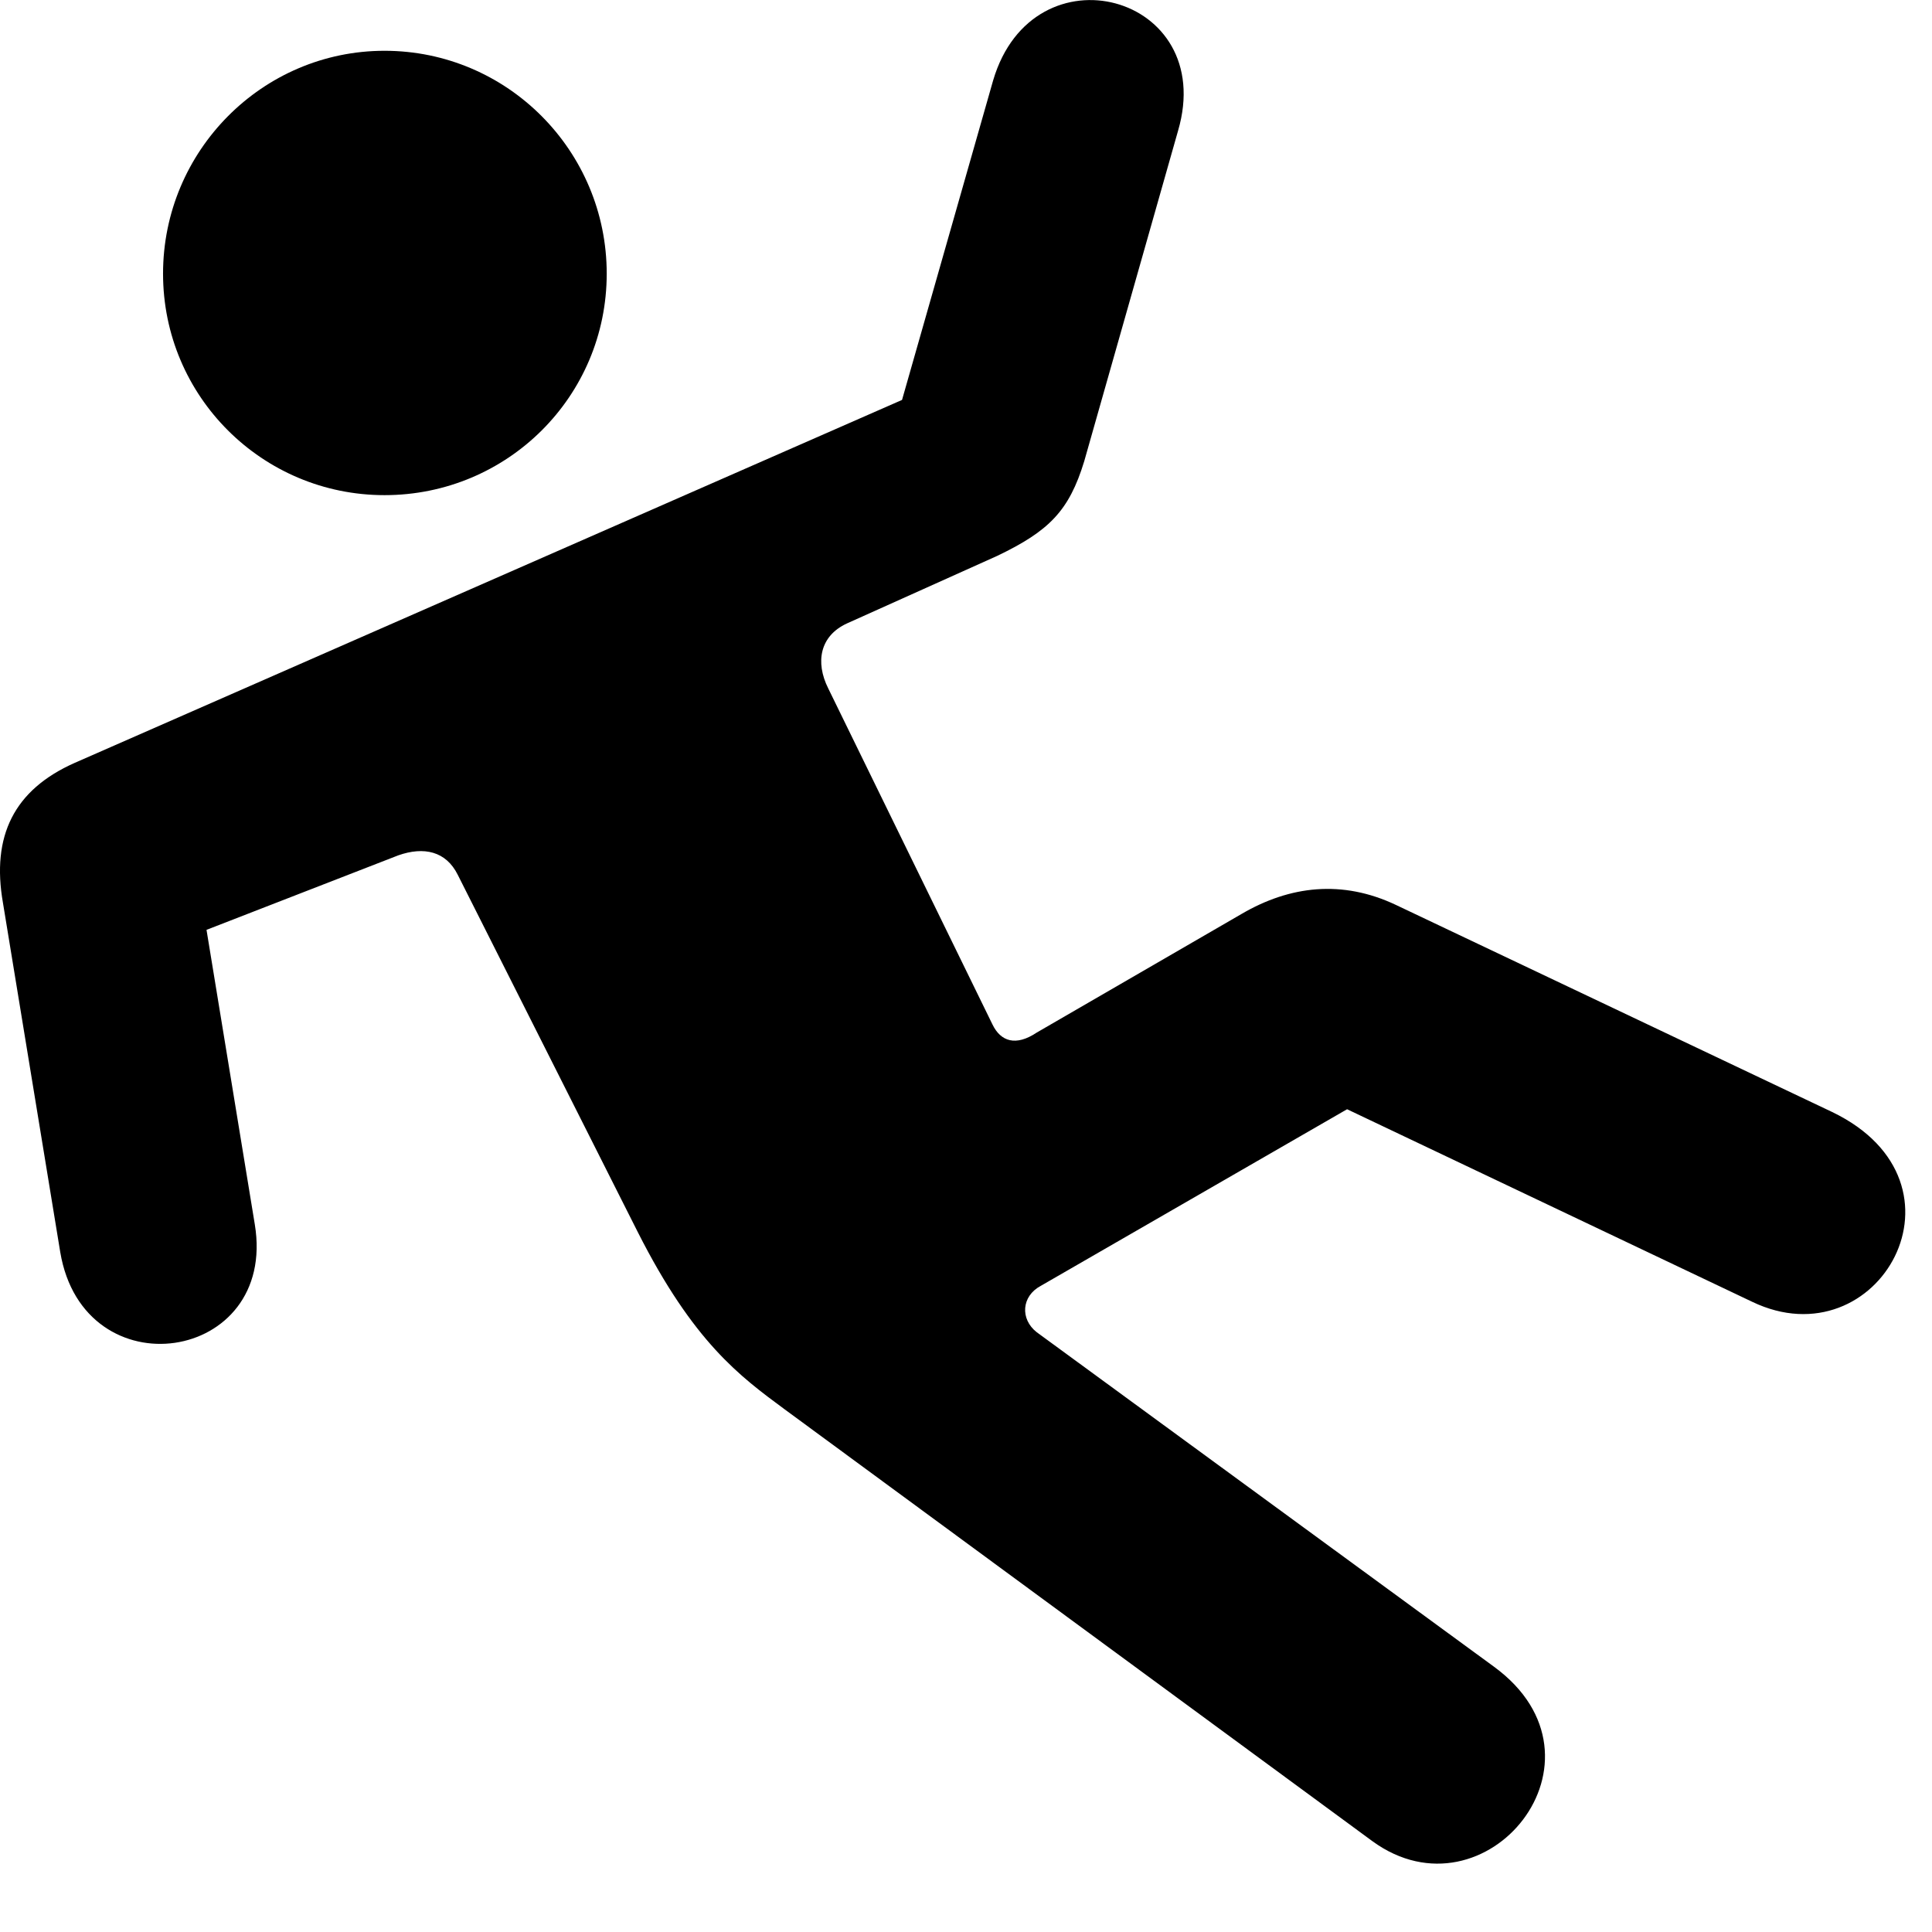<svg xmlns="http://www.w3.org/2000/svg" viewBox="0 0 28 28" width="28" height="28">
  <path d="M0.043 13.086L0.873 18.146C1.213 20.176 4.023 19.756 3.693 17.746L2.993 13.476L5.773 12.396C6.143 12.266 6.463 12.336 6.633 12.676L9.243 17.856C10.053 19.456 10.723 19.946 11.373 20.426L19.893 26.686C21.533 27.876 23.483 25.496 21.653 24.156L15.023 19.306C14.783 19.116 14.803 18.786 15.083 18.636L19.523 16.076L25.393 18.866C27.223 19.746 28.693 17.146 26.553 16.116L20.233 13.116C19.453 12.746 18.693 12.836 17.993 13.246L15.023 14.966C14.723 15.166 14.503 15.096 14.383 14.846L12.003 9.976C11.813 9.596 11.883 9.216 12.273 9.036L14.453 8.056C15.203 7.696 15.493 7.406 15.713 6.686L17.073 1.896C17.653 -0.084 14.973 -0.804 14.393 1.166L13.073 5.796L1.083 11.056C0.203 11.446 -0.127 12.116 0.043 13.086ZM5.573 7.176C7.353 7.176 8.793 5.746 8.793 3.966C8.793 2.186 7.353 0.736 5.573 0.736C3.803 0.736 2.363 2.186 2.363 3.966C2.363 5.746 3.803 7.176 5.573 7.176Z" />
</svg>